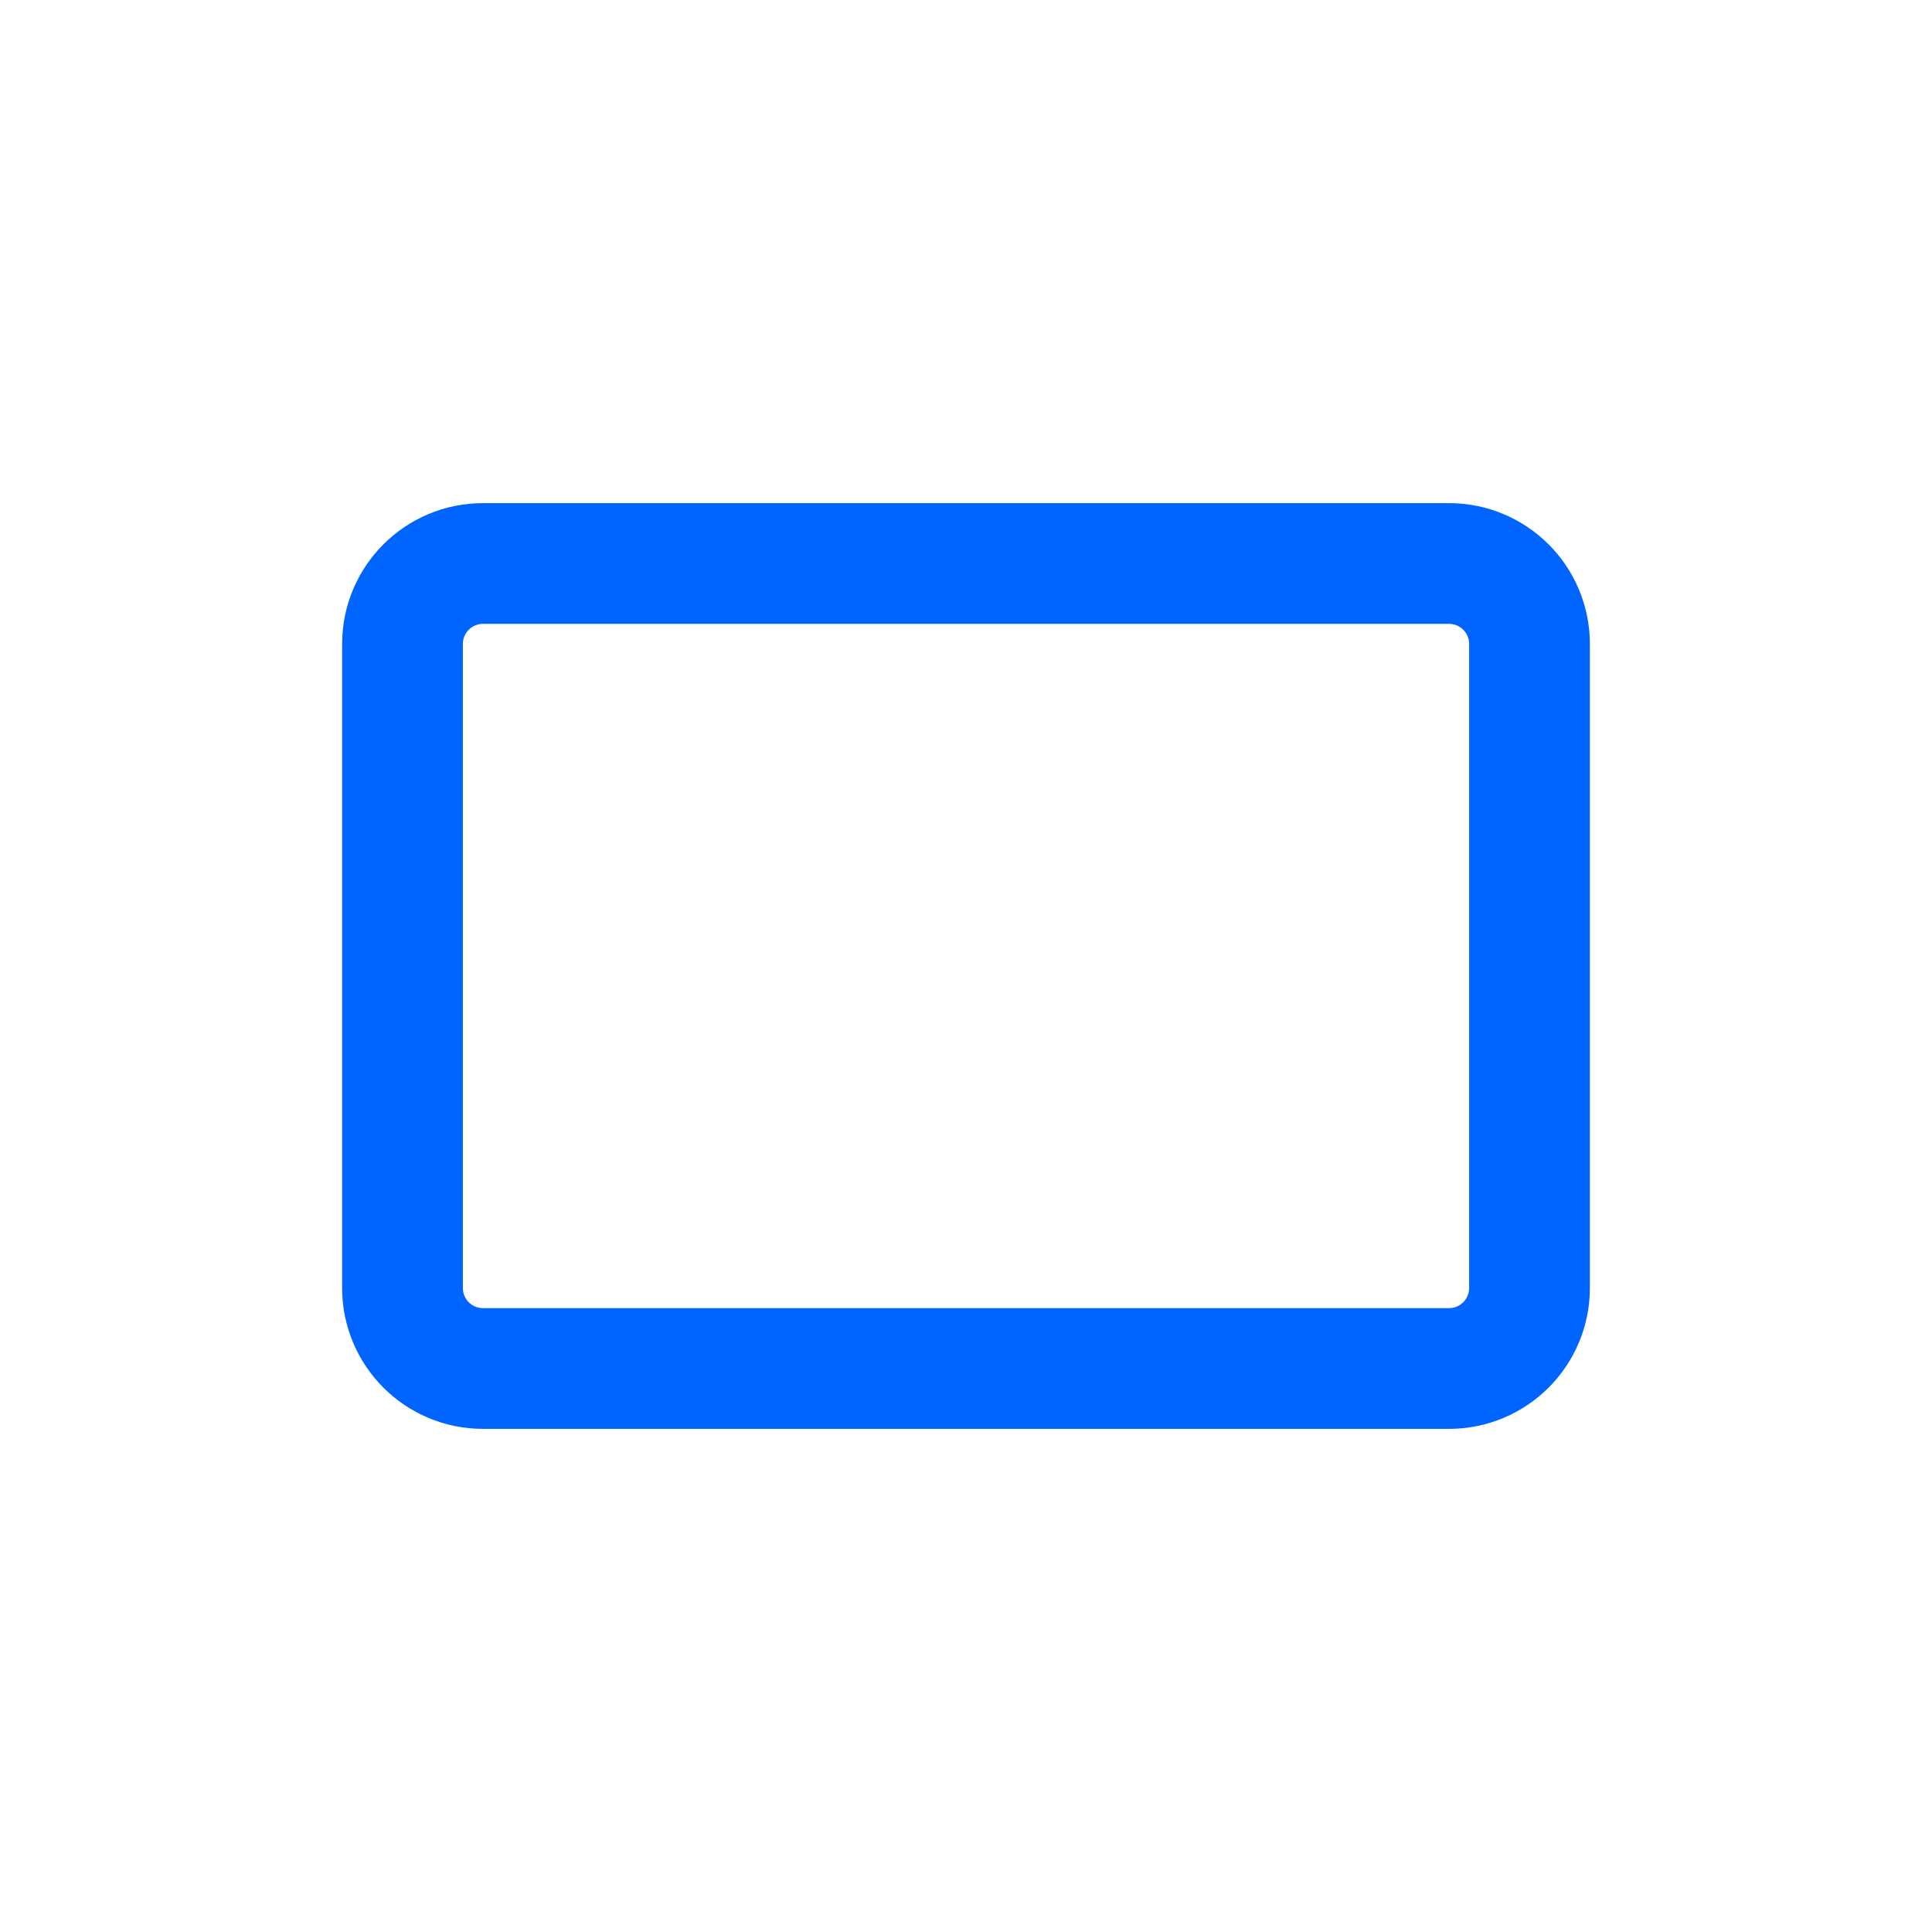 <?xml version="1.0" encoding="UTF-8"?><svg width="32" height="32" viewBox="0 0 48 48" fill="none" xmlns="http://www.w3.org/2000/svg"><path d="M36 14H12C10.895 14 10 14.895 10 16V32C10 33.105 10.895 34 12 34H36C37.105 34 38 33.105 38 32V16C38 14.895 37.105 14 36 14Z" fill="none" stroke="#0064ff" stroke-width="3"/></svg>